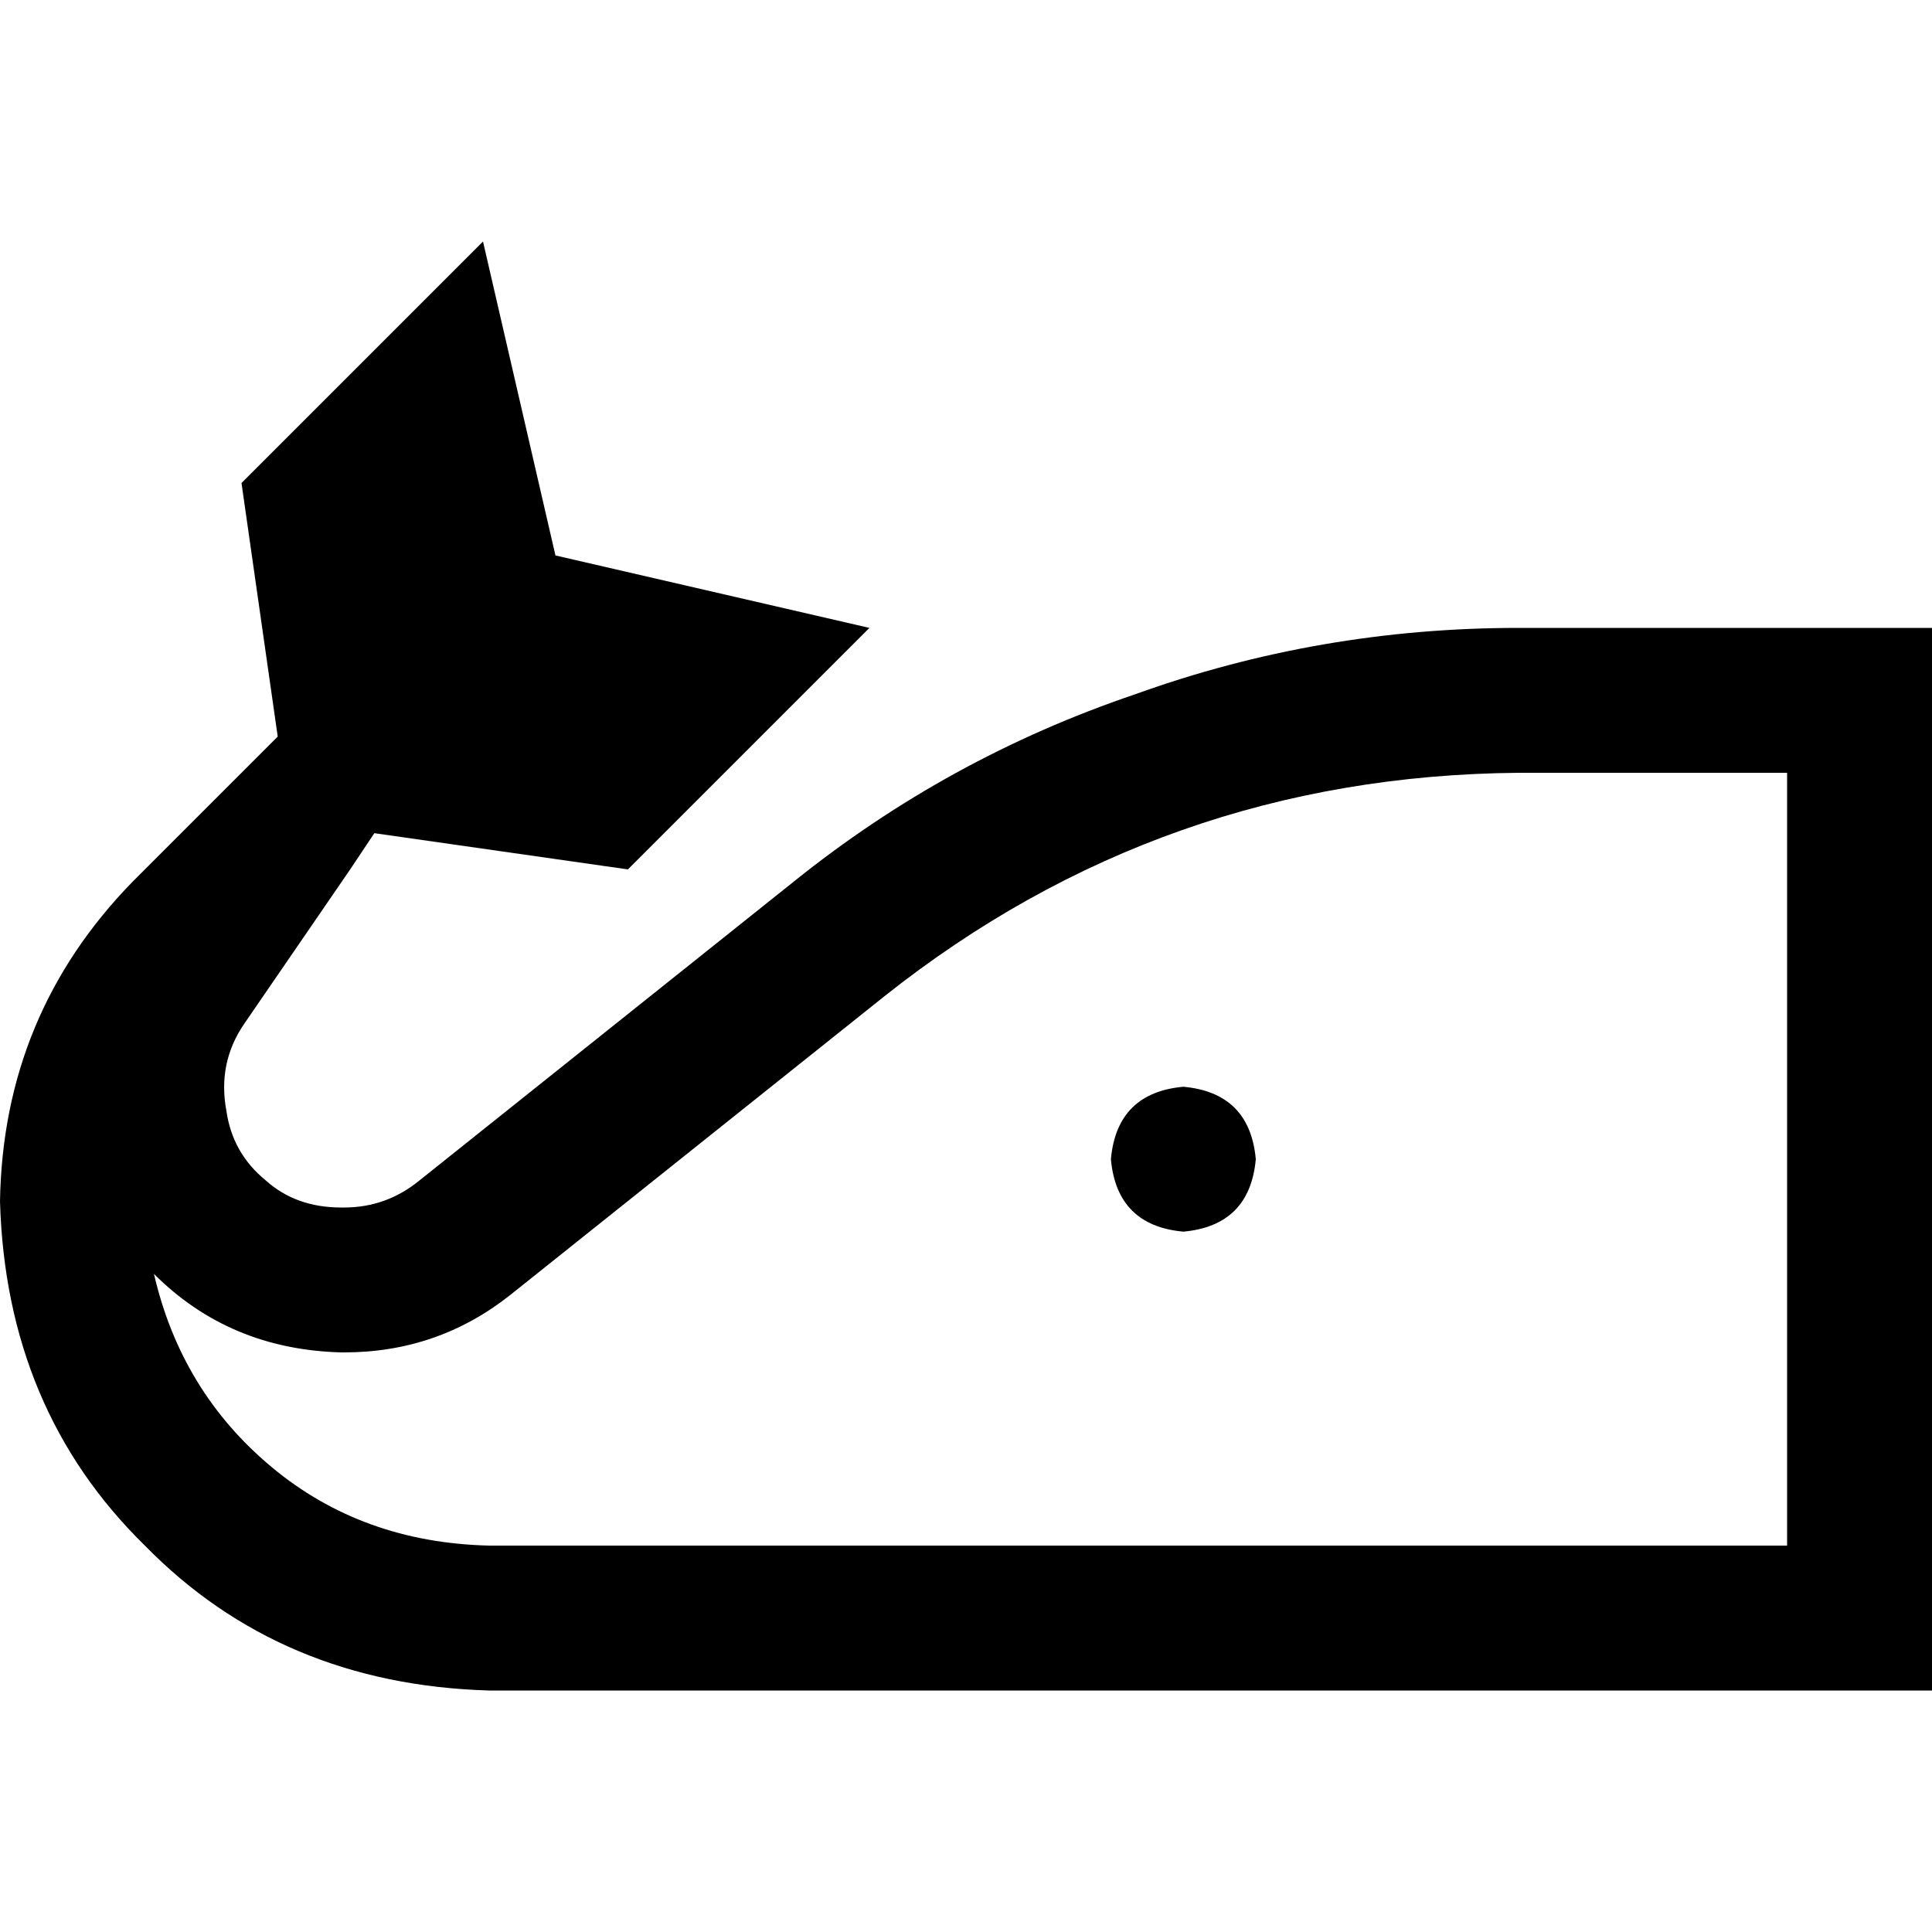 <svg xmlns="http://www.w3.org/2000/svg" viewBox="0 0 512 512">
  <path d="M 128 64 L 147.2 147.2 L 230.4 166.4 L 166.4 230.4 L 99.2 220.8 L 92.8 230.4 L 64.8 271.2 Q 57.6 281.6 60 294.4 Q 61.6 305.6 70.4 312.8 Q 78.4 320 90.4 320 L 91.2 320 Q 102.4 320 111.2 312.8 L 210.4 233.6 Q 251.2 200.8 300.8 184 Q 349.6 166.4 402.4 166.4 L 473.6 166.4 L 512 166.4 L 512 204.8 L 512 409.6 L 512 448 L 473.6 448 L 129.6 448 Q 74.4 446.4 38.4 409.6 Q 1.6 373.6 0 318.4 Q 0.8 268.8 35.2 233.6 L 63.2 205.6 L 73.6 195.2 L 64 128 L 128 64 L 128 64 Z M 473.6 409.6 L 473.6 204.8 L 402.4 204.8 Q 308 205.6 234.4 264 L 135.2 343.2 Q 116 358.4 91.2 358.4 L 90.4 358.4 Q 60.8 357.6 40.8 337.6 Q 48 368.8 72 388.8 Q 96 408.8 129.6 409.6 L 473.6 409.6 L 473.6 409.6 Z M 313.6 288 Q 331.2 289.6 332.8 307.2 Q 331.2 324.8 313.6 326.4 Q 296 324.8 294.4 307.2 Q 296 289.6 313.6 288 L 313.6 288 Z" />
</svg>